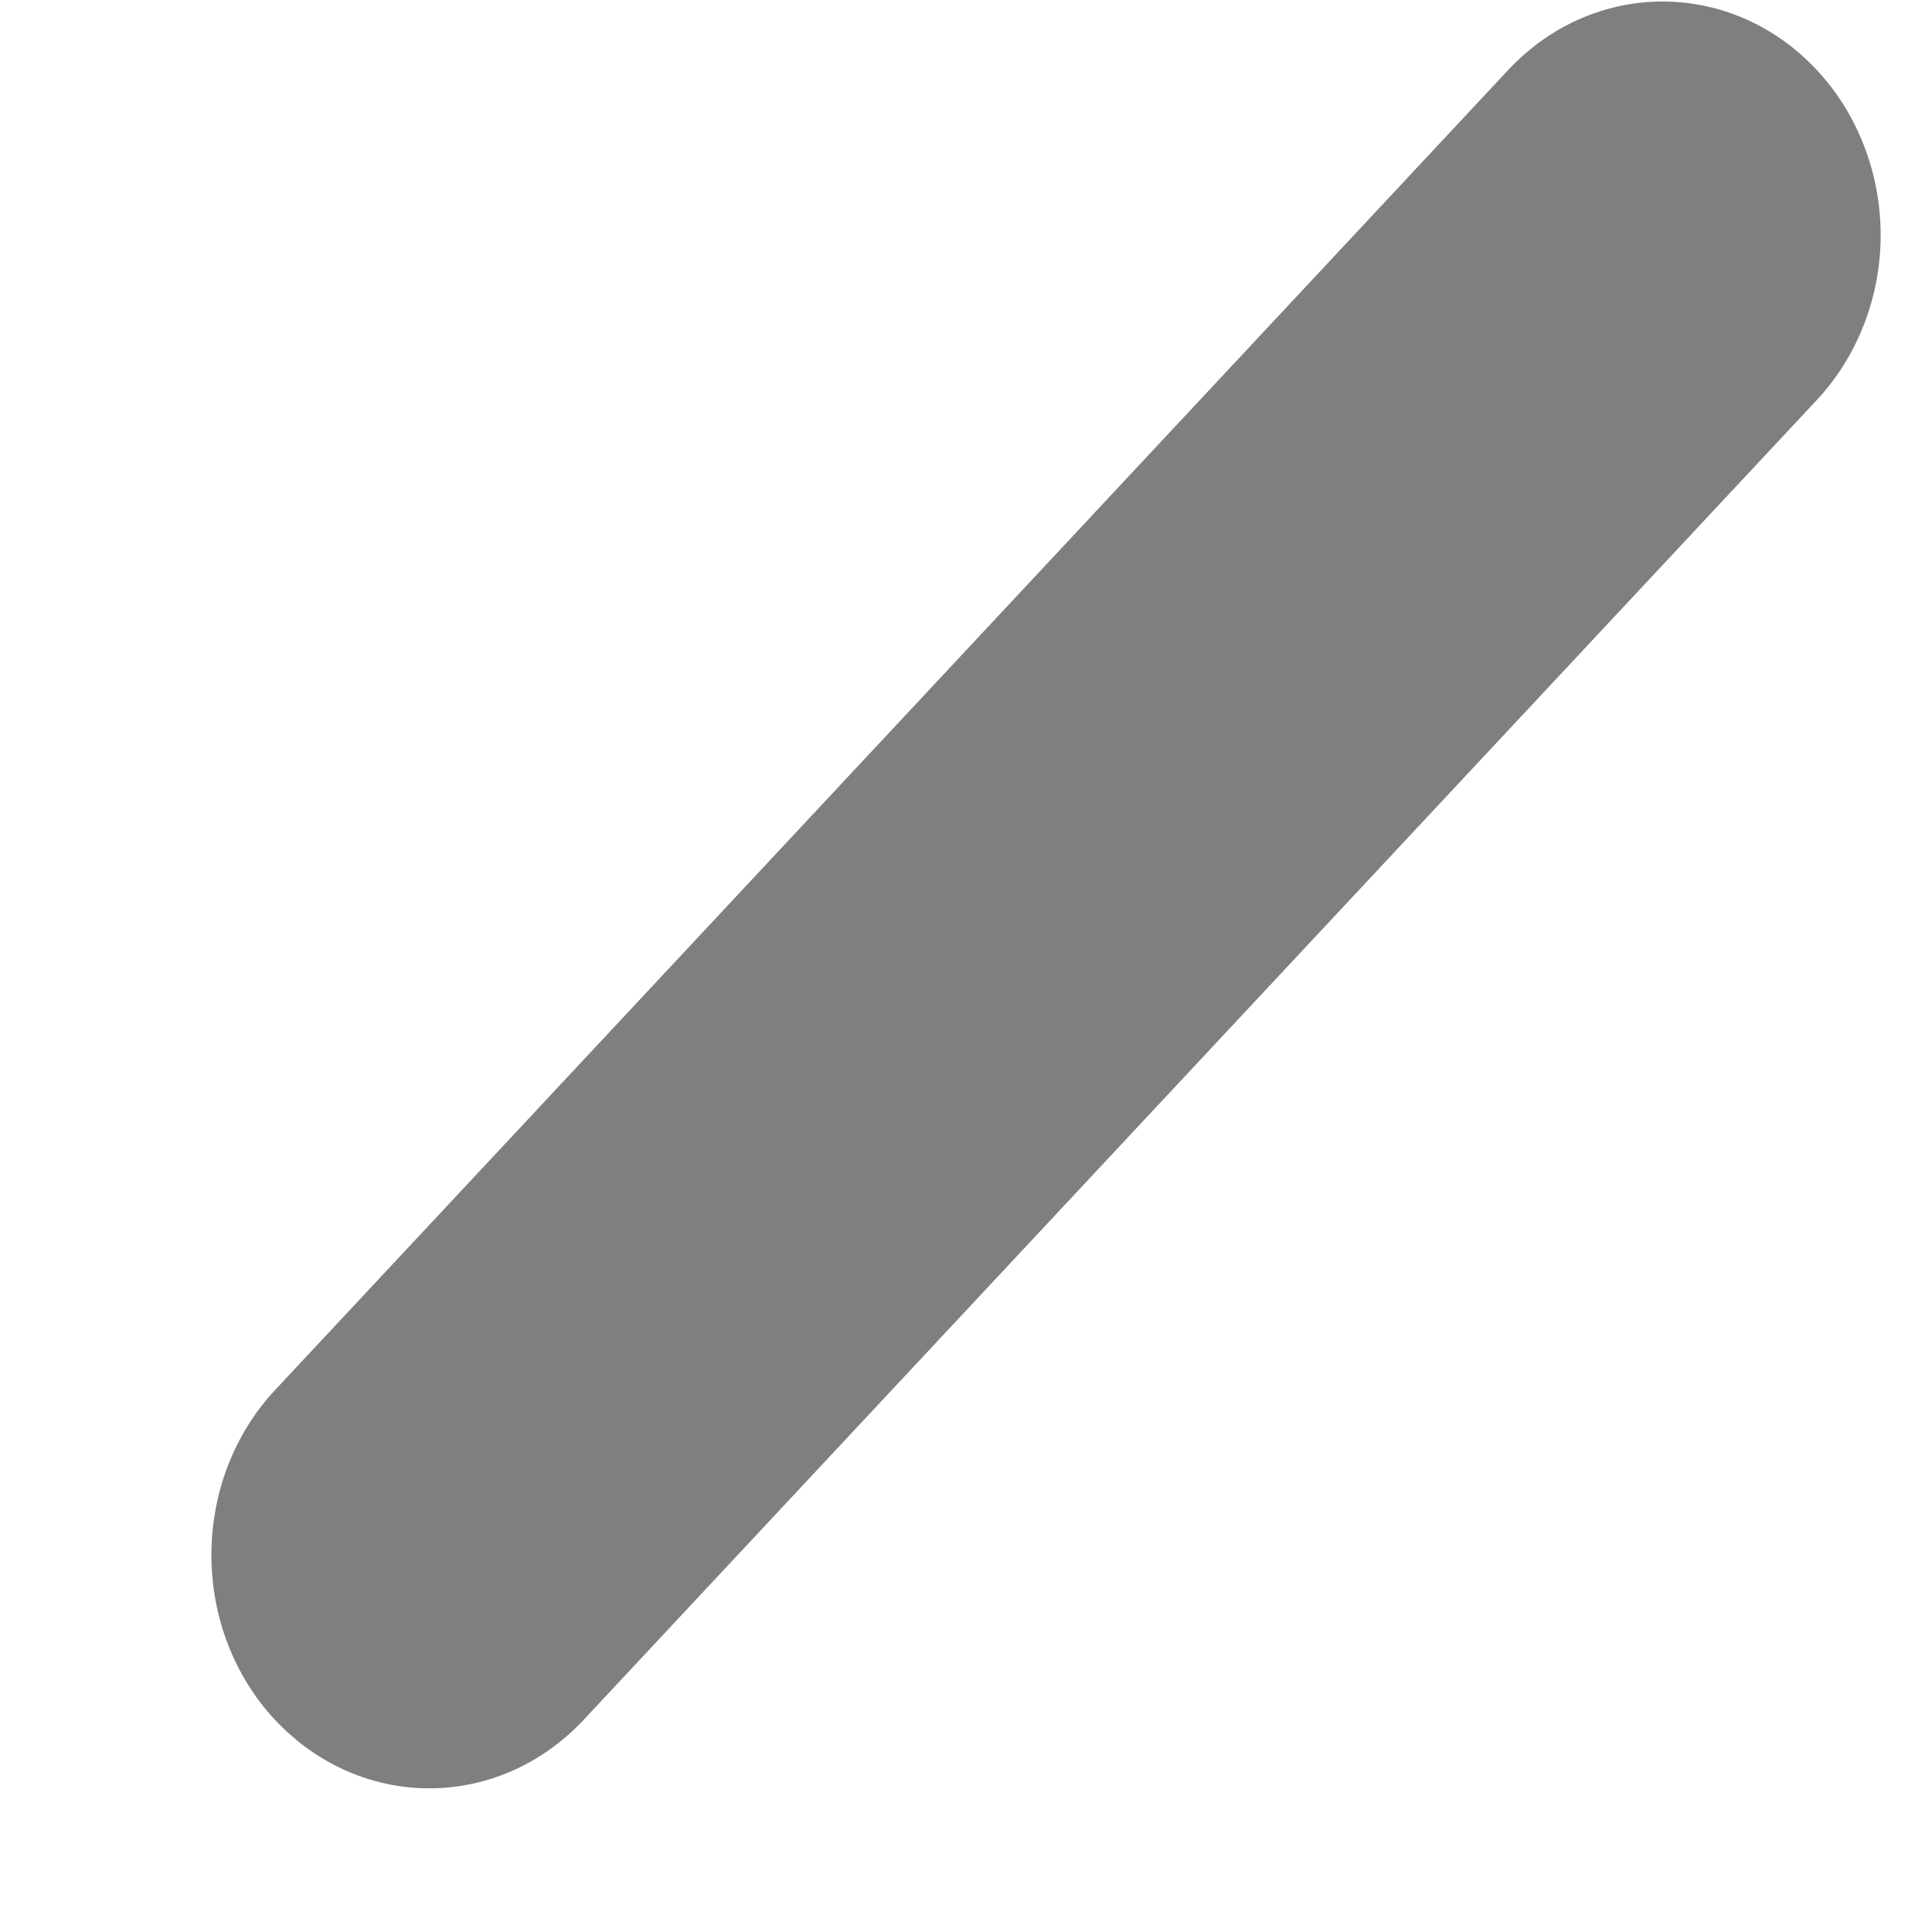 ﻿<?xml version="1.0" encoding="utf-8"?>
<svg version="1.1" xmlns:xlink="http://www.w3.org/1999/xlink" width="7px" height="7px" xmlns="http://www.w3.org/2000/svg">
  <g transform="matrix(1 0 0 1 -1626 -18 )">
    <path d="M 0.766 5.634  C 0.766 5.409  0.849 5.194  0.997 5.036  L 5.465 0.253  C 5.775 -0.077  6.273 -0.077  6.582 0.253  C 6.73 0.411  6.814 0.627  6.814 0.852  C 6.814 1.076  6.73 1.292  6.582 1.45  L 2.114 6.232  C 1.804 6.562  1.307 6.562  0.997 6.232  C 0.849 6.074  0.766 5.859  0.766 5.634  Z " fill-rule="nonzero" fill="#7f7f7f" stroke="none" transform="matrix(1 0 0 1 1626 18 )" />
  </g>
</svg>